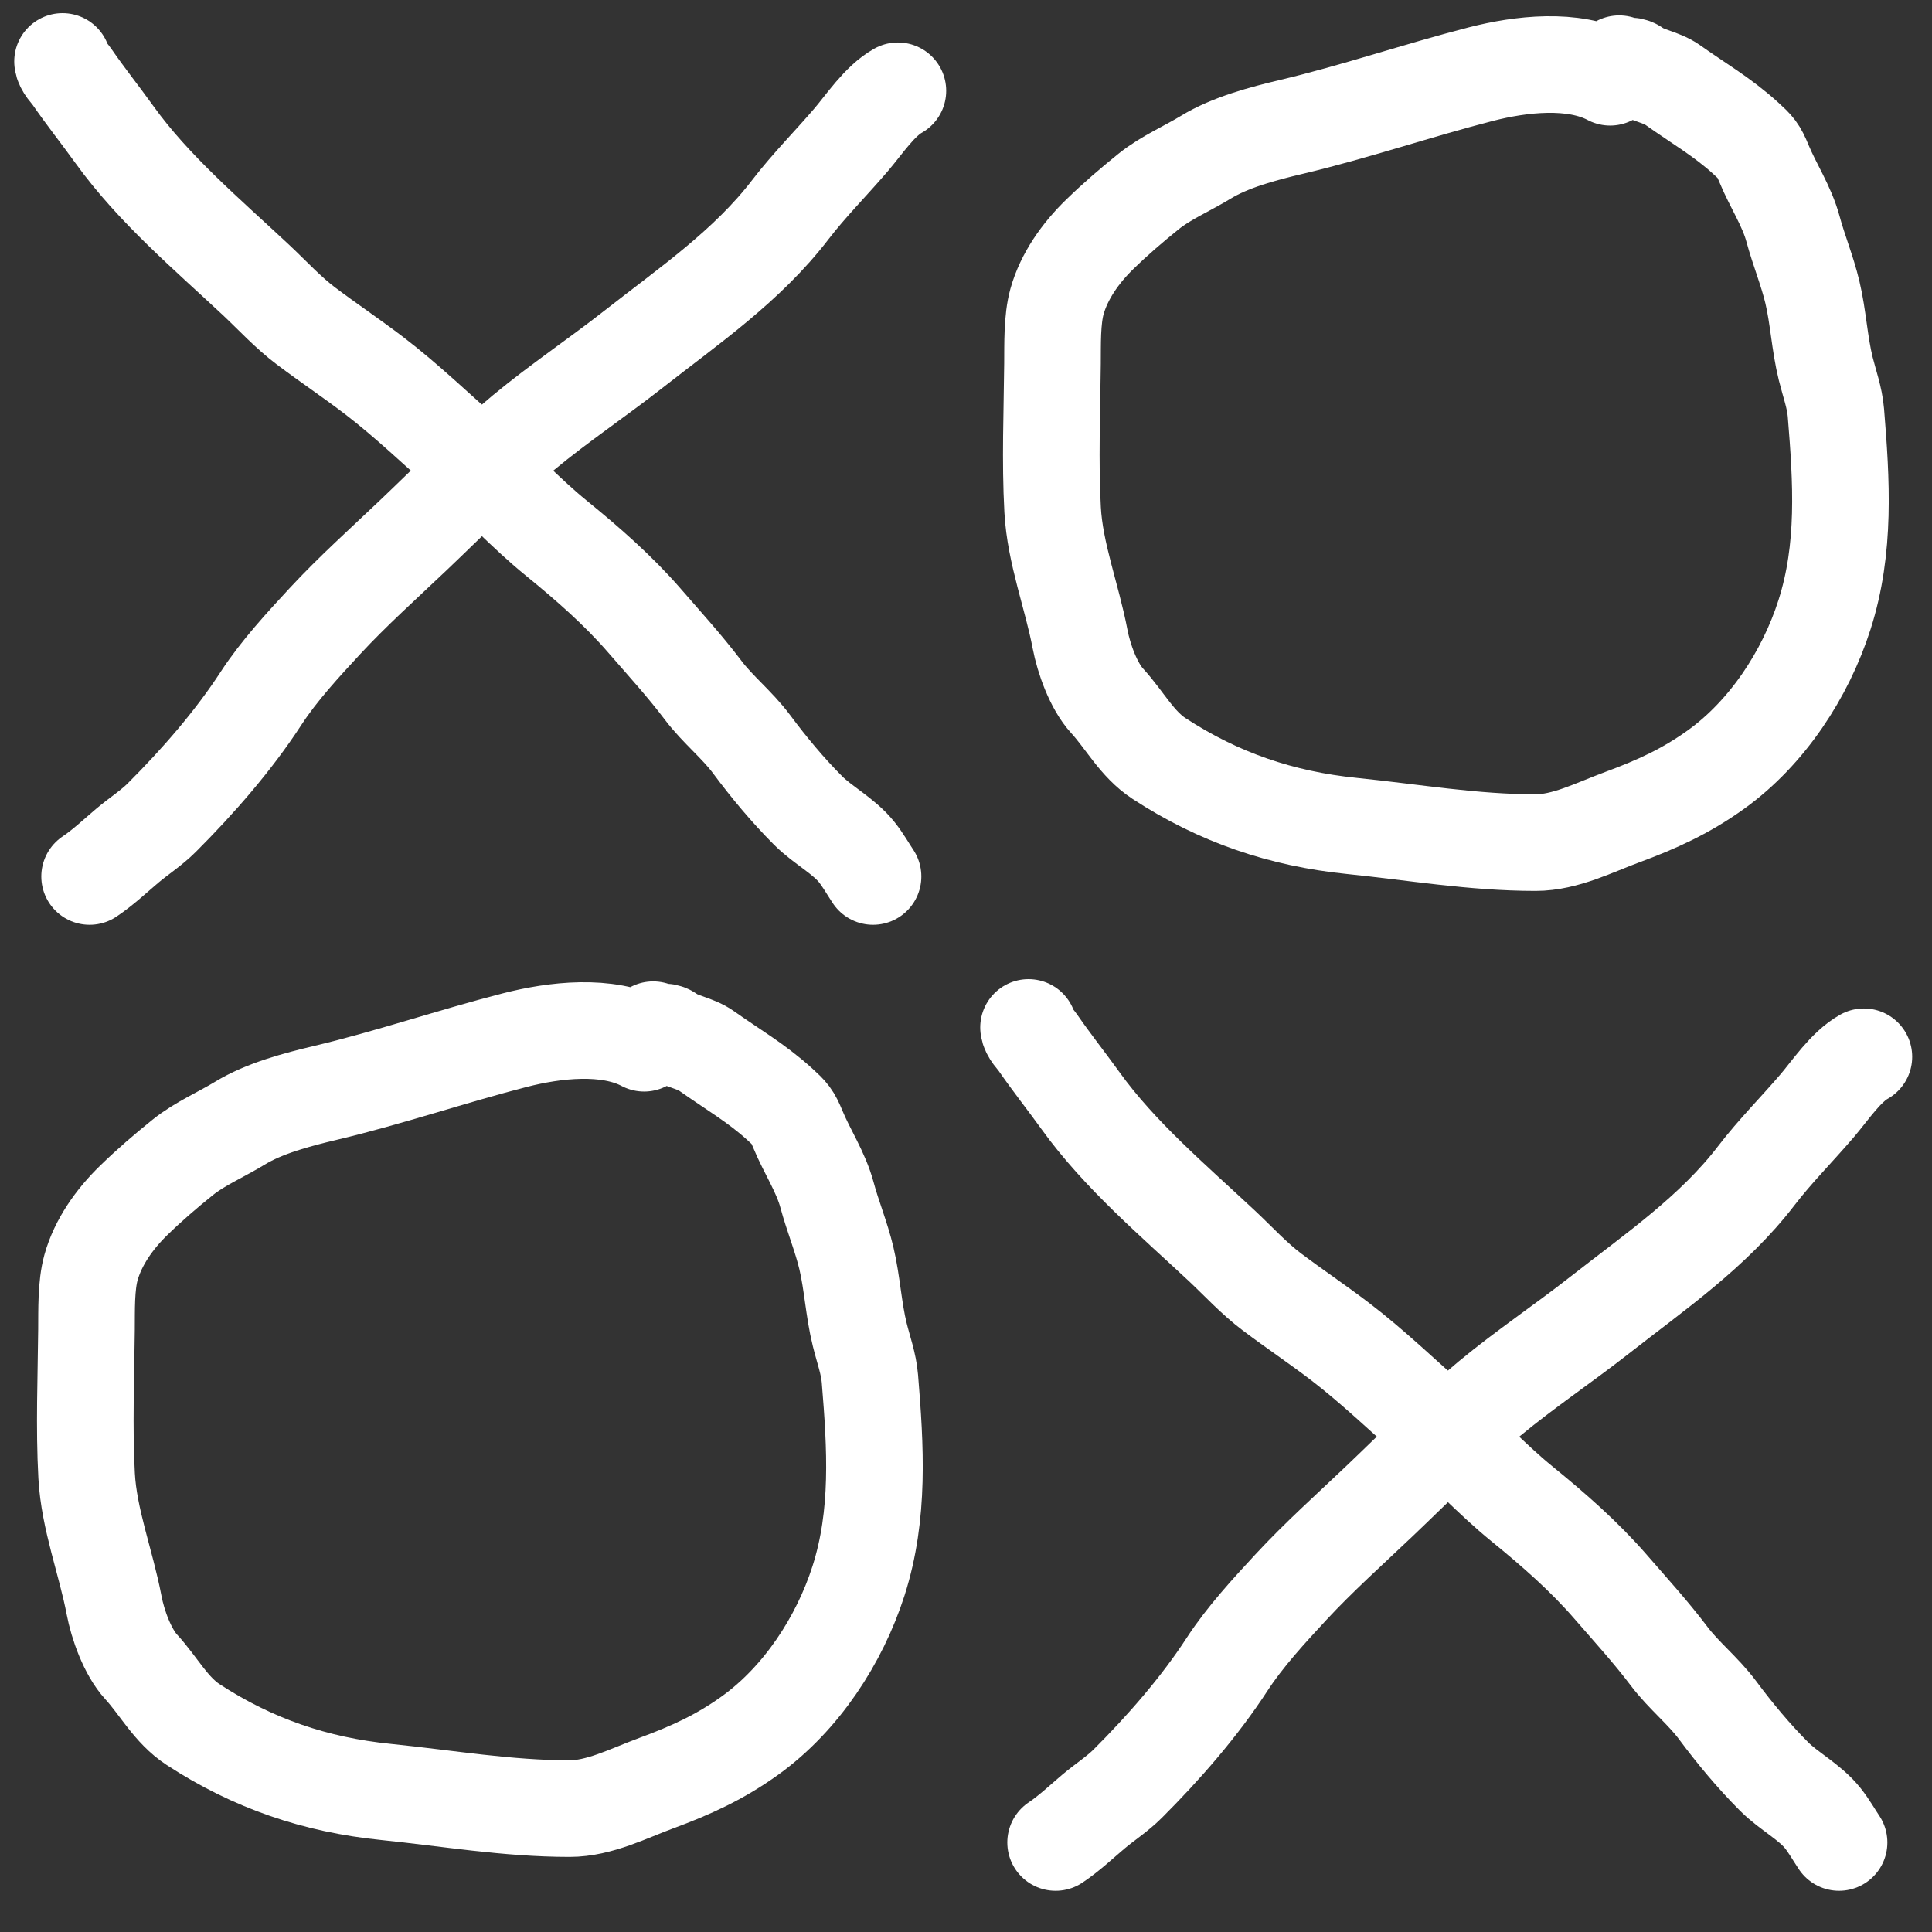 <svg width="60" height="60" viewBox="0 0 60 60" fill="none" xmlns="http://www.w3.org/2000/svg">
<rect x="0" y="0" width="60" height="60" fill="#333333" stroke="none"/>
<path d="M1.942 1.908C1.963 2.093 2.135 2.239 2.234 2.383C2.658 2.998 3.123 3.581 3.559 4.187C4.775 5.877 6.445 7.286 7.953 8.697C8.47 9.182 8.938 9.699 9.507 10.127C10.205 10.653 10.932 11.139 11.626 11.67C12.642 12.447 13.572 13.349 14.536 14.19C15.469 15.004 16.316 15.931 17.274 16.71C18.247 17.502 19.198 18.332 20.02 19.281C20.645 20.002 21.263 20.677 21.839 21.439C22.294 22.04 22.893 22.509 23.343 23.114C23.876 23.831 24.465 24.539 25.096 25.171C25.556 25.631 26.203 25.958 26.607 26.464C26.795 26.699 26.956 26.983 27.113 27.22" stroke="white" stroke-width="3" stroke-linecap="round"/>
<path d="M27.885 2.819C27.319 3.134 26.844 3.86 26.428 4.346C25.813 5.065 25.124 5.756 24.55 6.504C23.204 8.261 21.395 9.496 19.666 10.852C18.547 11.729 17.365 12.518 16.269 13.426C15.061 14.428 13.962 15.552 12.826 16.632C11.912 17.501 10.951 18.361 10.095 19.285C9.413 20.021 8.661 20.837 8.112 21.68C7.247 23.012 6.144 24.272 5.023 25.393C4.7 25.716 4.304 25.968 3.948 26.269C3.579 26.581 3.194 26.946 2.783 27.22" stroke="white" stroke-width="3" stroke-linecap="round"/>
<path d="M31.942 31.908C31.963 32.093 32.135 32.239 32.234 32.383C32.658 32.998 33.123 33.581 33.559 34.187C34.776 35.877 36.445 37.286 37.953 38.697C38.47 39.182 38.938 39.699 39.507 40.127C40.205 40.653 40.932 41.139 41.626 41.67C42.642 42.447 43.572 43.349 44.536 44.19C45.469 45.004 46.316 45.931 47.274 46.71C48.247 47.502 49.197 48.332 50.02 49.281C50.645 50.002 51.263 50.677 51.839 51.439C52.294 52.04 52.893 52.509 53.343 53.114C53.876 53.831 54.465 54.539 55.096 55.171C55.556 55.631 56.203 55.958 56.607 56.464C56.795 56.699 56.956 56.983 57.114 57.22" stroke="white" stroke-width="3" stroke-linecap="round"/>
<path d="M57.885 32.819C57.319 33.134 56.844 33.86 56.428 34.346C55.813 35.065 55.124 35.755 54.55 36.504C53.204 38.261 51.395 39.496 49.666 40.852C48.547 41.729 47.365 42.518 46.269 43.426C45.061 44.428 43.962 45.552 42.826 46.632C41.912 47.501 40.951 48.361 40.095 49.285C39.413 50.021 38.661 50.837 38.112 51.681C37.247 53.012 36.144 54.272 35.023 55.393C34.7 55.716 34.304 55.968 33.948 56.269C33.58 56.581 33.194 56.946 32.783 57.22" stroke="white" stroke-width="3" stroke-linecap="round"/>
<path d="M50.004 2.399C48.858 1.792 47.22 1.986 45.992 2.301C44.015 2.809 42.084 3.472 40.103 3.941C39.222 4.15 38.21 4.417 37.446 4.884C36.874 5.233 36.196 5.522 35.674 5.944C35.141 6.373 34.641 6.803 34.151 7.28C33.564 7.85 33.047 8.572 32.826 9.364C32.669 9.928 32.691 10.703 32.686 11.288C32.672 12.809 32.608 14.314 32.69 15.83C32.763 17.182 33.292 18.528 33.543 19.85C33.657 20.448 33.958 21.302 34.384 21.766C34.927 22.357 35.31 23.11 35.997 23.558C37.853 24.769 39.797 25.428 41.98 25.65C43.902 25.845 45.75 26.168 47.691 26.168C48.614 26.168 49.52 25.695 50.371 25.381C51.46 24.979 52.362 24.569 53.3 23.893C54.882 22.753 56.071 20.941 56.661 19.094C57.322 17.029 57.189 14.942 57.016 12.819C56.977 12.345 56.814 11.911 56.7 11.451C56.506 10.666 56.47 9.851 56.284 9.068C56.127 8.409 55.861 7.767 55.684 7.112C55.489 6.389 55.063 5.763 54.78 5.075C54.607 4.655 54.537 4.584 54.211 4.288C53.486 3.628 52.733 3.199 51.937 2.632C51.598 2.392 51.103 2.337 50.791 2.103C50.645 1.993 50.447 2.086 50.285 1.978" stroke="white" stroke-width="3" stroke-linecap="round"/>
<path d="M20.004 32.399C18.858 31.792 17.22 31.986 15.992 32.301C14.015 32.809 12.084 33.472 10.103 33.941C9.222 34.15 8.21 34.417 7.446 34.884C6.874 35.233 6.196 35.522 5.674 35.944C5.141 36.373 4.641 36.803 4.151 37.28C3.564 37.85 3.047 38.572 2.826 39.364C2.669 39.928 2.691 40.703 2.686 41.288C2.672 42.809 2.608 44.314 2.69 45.83C2.763 47.182 3.292 48.528 3.543 49.85C3.656 50.448 3.958 51.302 4.384 51.766C4.927 52.357 5.31 53.11 5.997 53.558C7.853 54.769 9.797 55.428 11.98 55.65C13.902 55.845 15.75 56.168 17.691 56.168C18.614 56.168 19.52 55.695 20.371 55.381C21.46 54.979 22.362 54.569 23.3 53.893C24.882 52.753 26.07 50.941 26.662 49.094C27.322 47.029 27.189 44.942 27.016 42.819C26.977 42.345 26.814 41.911 26.701 41.452C26.506 40.666 26.47 39.851 26.284 39.068C26.127 38.409 25.86 37.767 25.684 37.112C25.489 36.389 25.064 35.763 24.78 35.075C24.607 34.655 24.537 34.584 24.211 34.288C23.486 33.629 22.733 33.199 21.936 32.633C21.598 32.392 21.103 32.337 20.791 32.103C20.645 31.993 20.447 32.086 20.285 31.978" stroke="white" stroke-width="3" stroke-linecap="round"/>
</svg>
